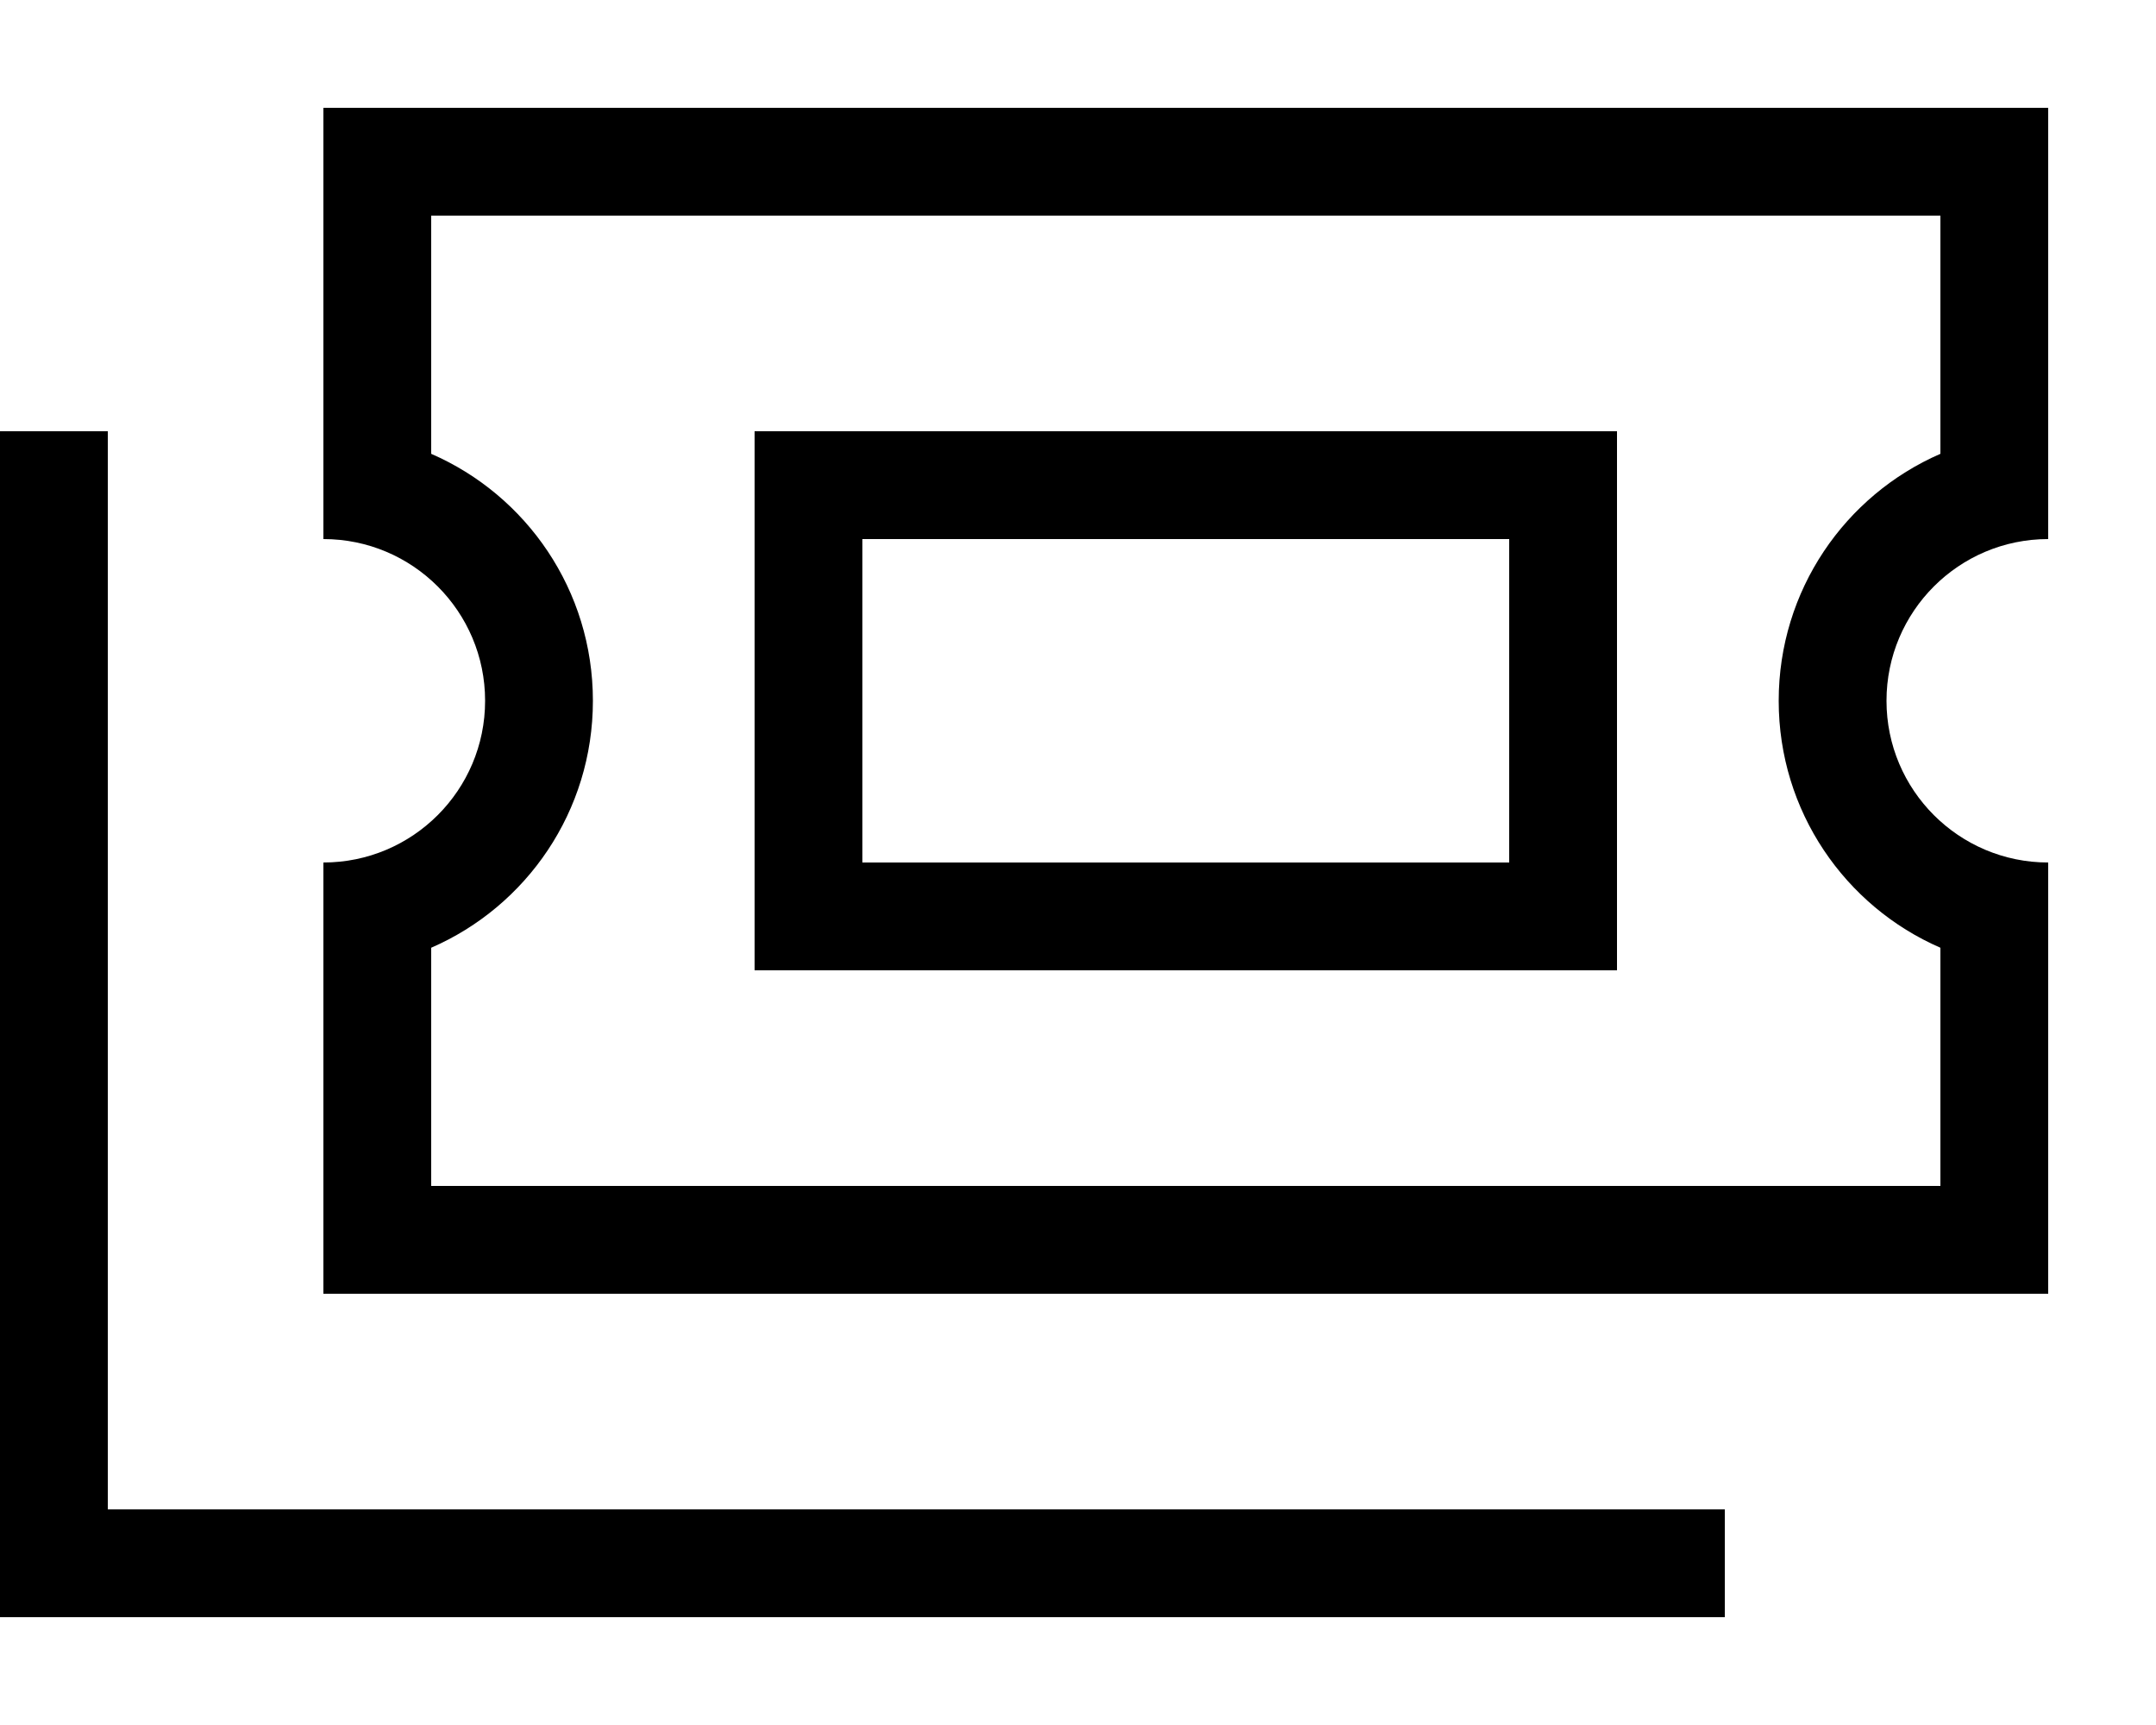 <svg fill="currentColor" xmlns="http://www.w3.org/2000/svg" viewBox="0 0 640 512"><!--! Font Awesome Pro 7.0.1 by @fontawesome - https://fontawesome.com License - https://fontawesome.com/license (Commercial License) Copyright 2025 Fonticons, Inc. --><path fill="currentColor" d="M96 64l0-32 512 0 0 128c-26.5 0-48 21.5-48 48s21.5 48 48 48l0 128-512 0 0-128c26.5 0 48-21.5 48-48s-21.5-48-48-48l0-96zm32 70.7c28.3 12.3 48 40.5 48 73.3s-19.7 61-48 73.3l0 70.7 448 0 0-70.7c-28.3-12.3-48-40.5-48-73.3s19.7-61 48-73.3l0-70.7-448 0 0 70.7zM32 128l0 320 480 0 0 32-512 0 0-352 32 0zm224 32l0 96 192 0 0-96-192 0zm-32-32l256 0 0 160-256 0 0-160z"/></svg>